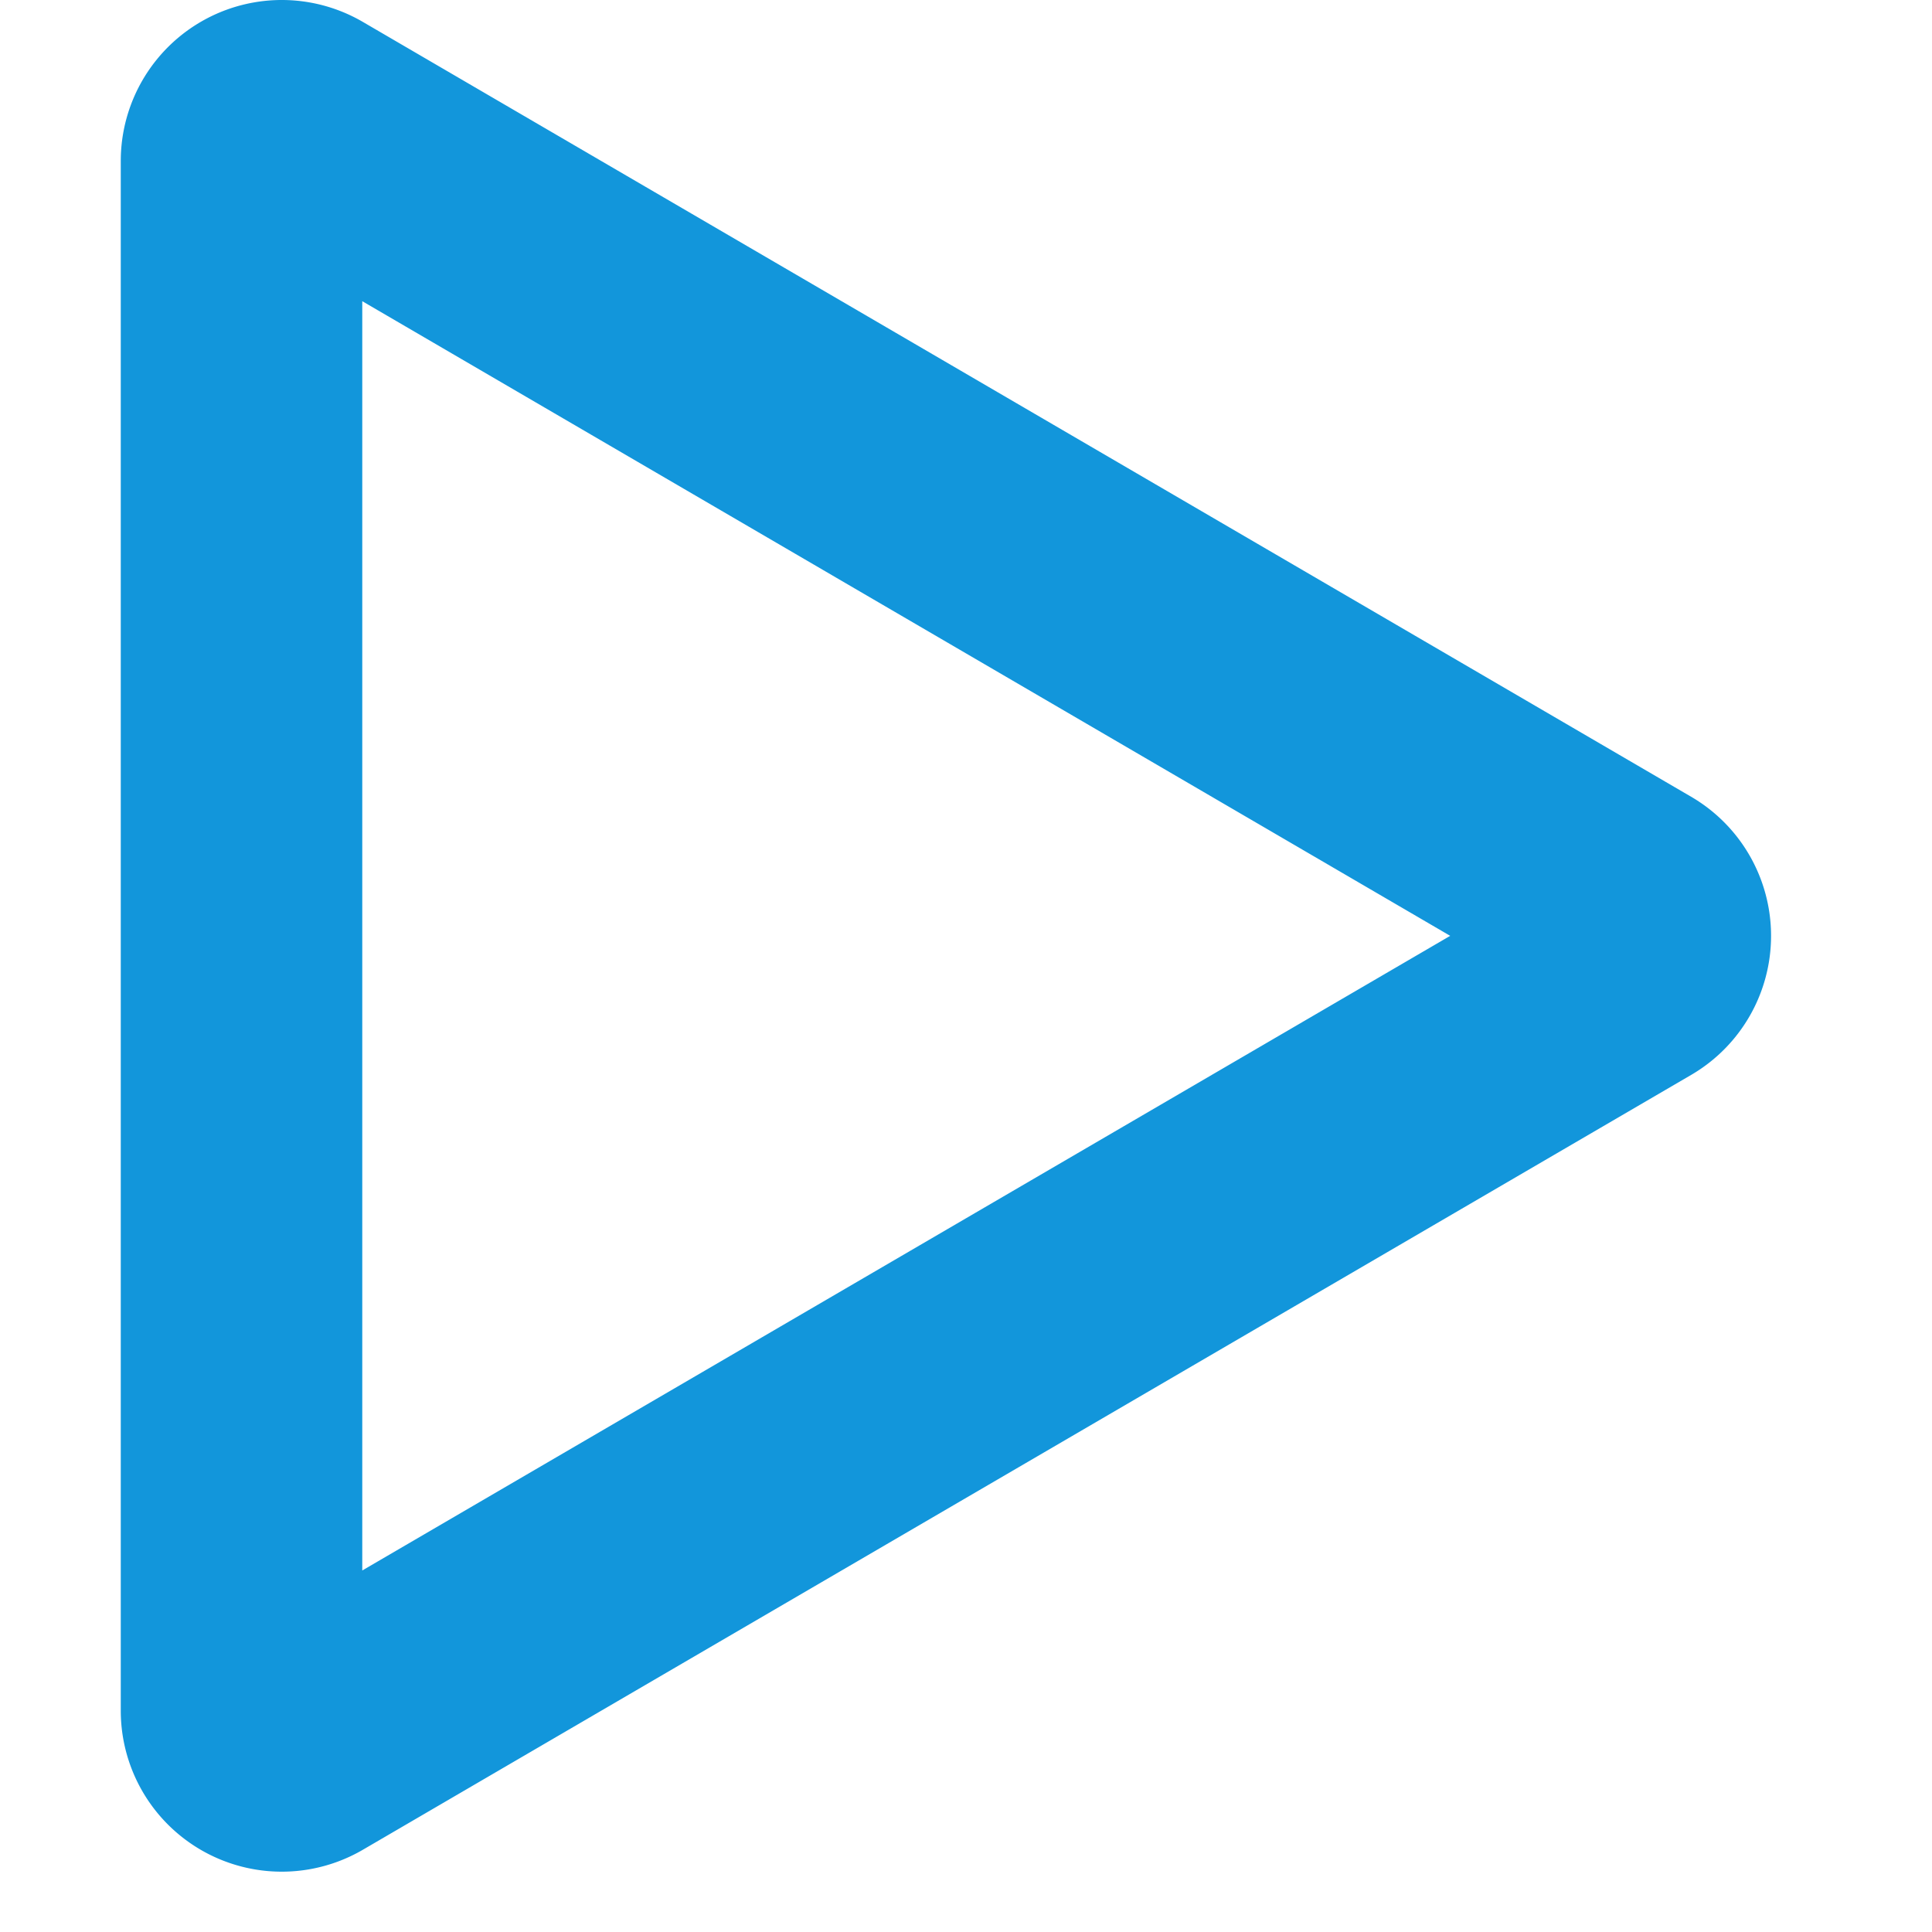 <?xml version="1.0" standalone="no"?><!DOCTYPE svg PUBLIC "-//W3C//DTD SVG 1.1//EN" "http://www.w3.org/Graphics/SVG/1.1/DTD/svg11.dtd"><svg t="1569157769244" class="icon" viewBox="0 0 1024 1024" version="1.1" xmlns="http://www.w3.org/2000/svg" p-id="15886" xmlns:xlink="http://www.w3.org/1999/xlink" width="16" height="16"><defs><style type="text/css"></style></defs><path d="M768.634 496.013L192.008 159.637v672.751l576.626-336.376zM192.349 980.396A85.331 85.331 0 0 1 64.011 906.67V85.356A85.331 85.331 0 0 1 192.349 11.63l703.983 410.657a85.331 85.331 0 0 1 0 147.452l-703.983 410.657z" fill="#1296db" p-id="15887"></path></svg>